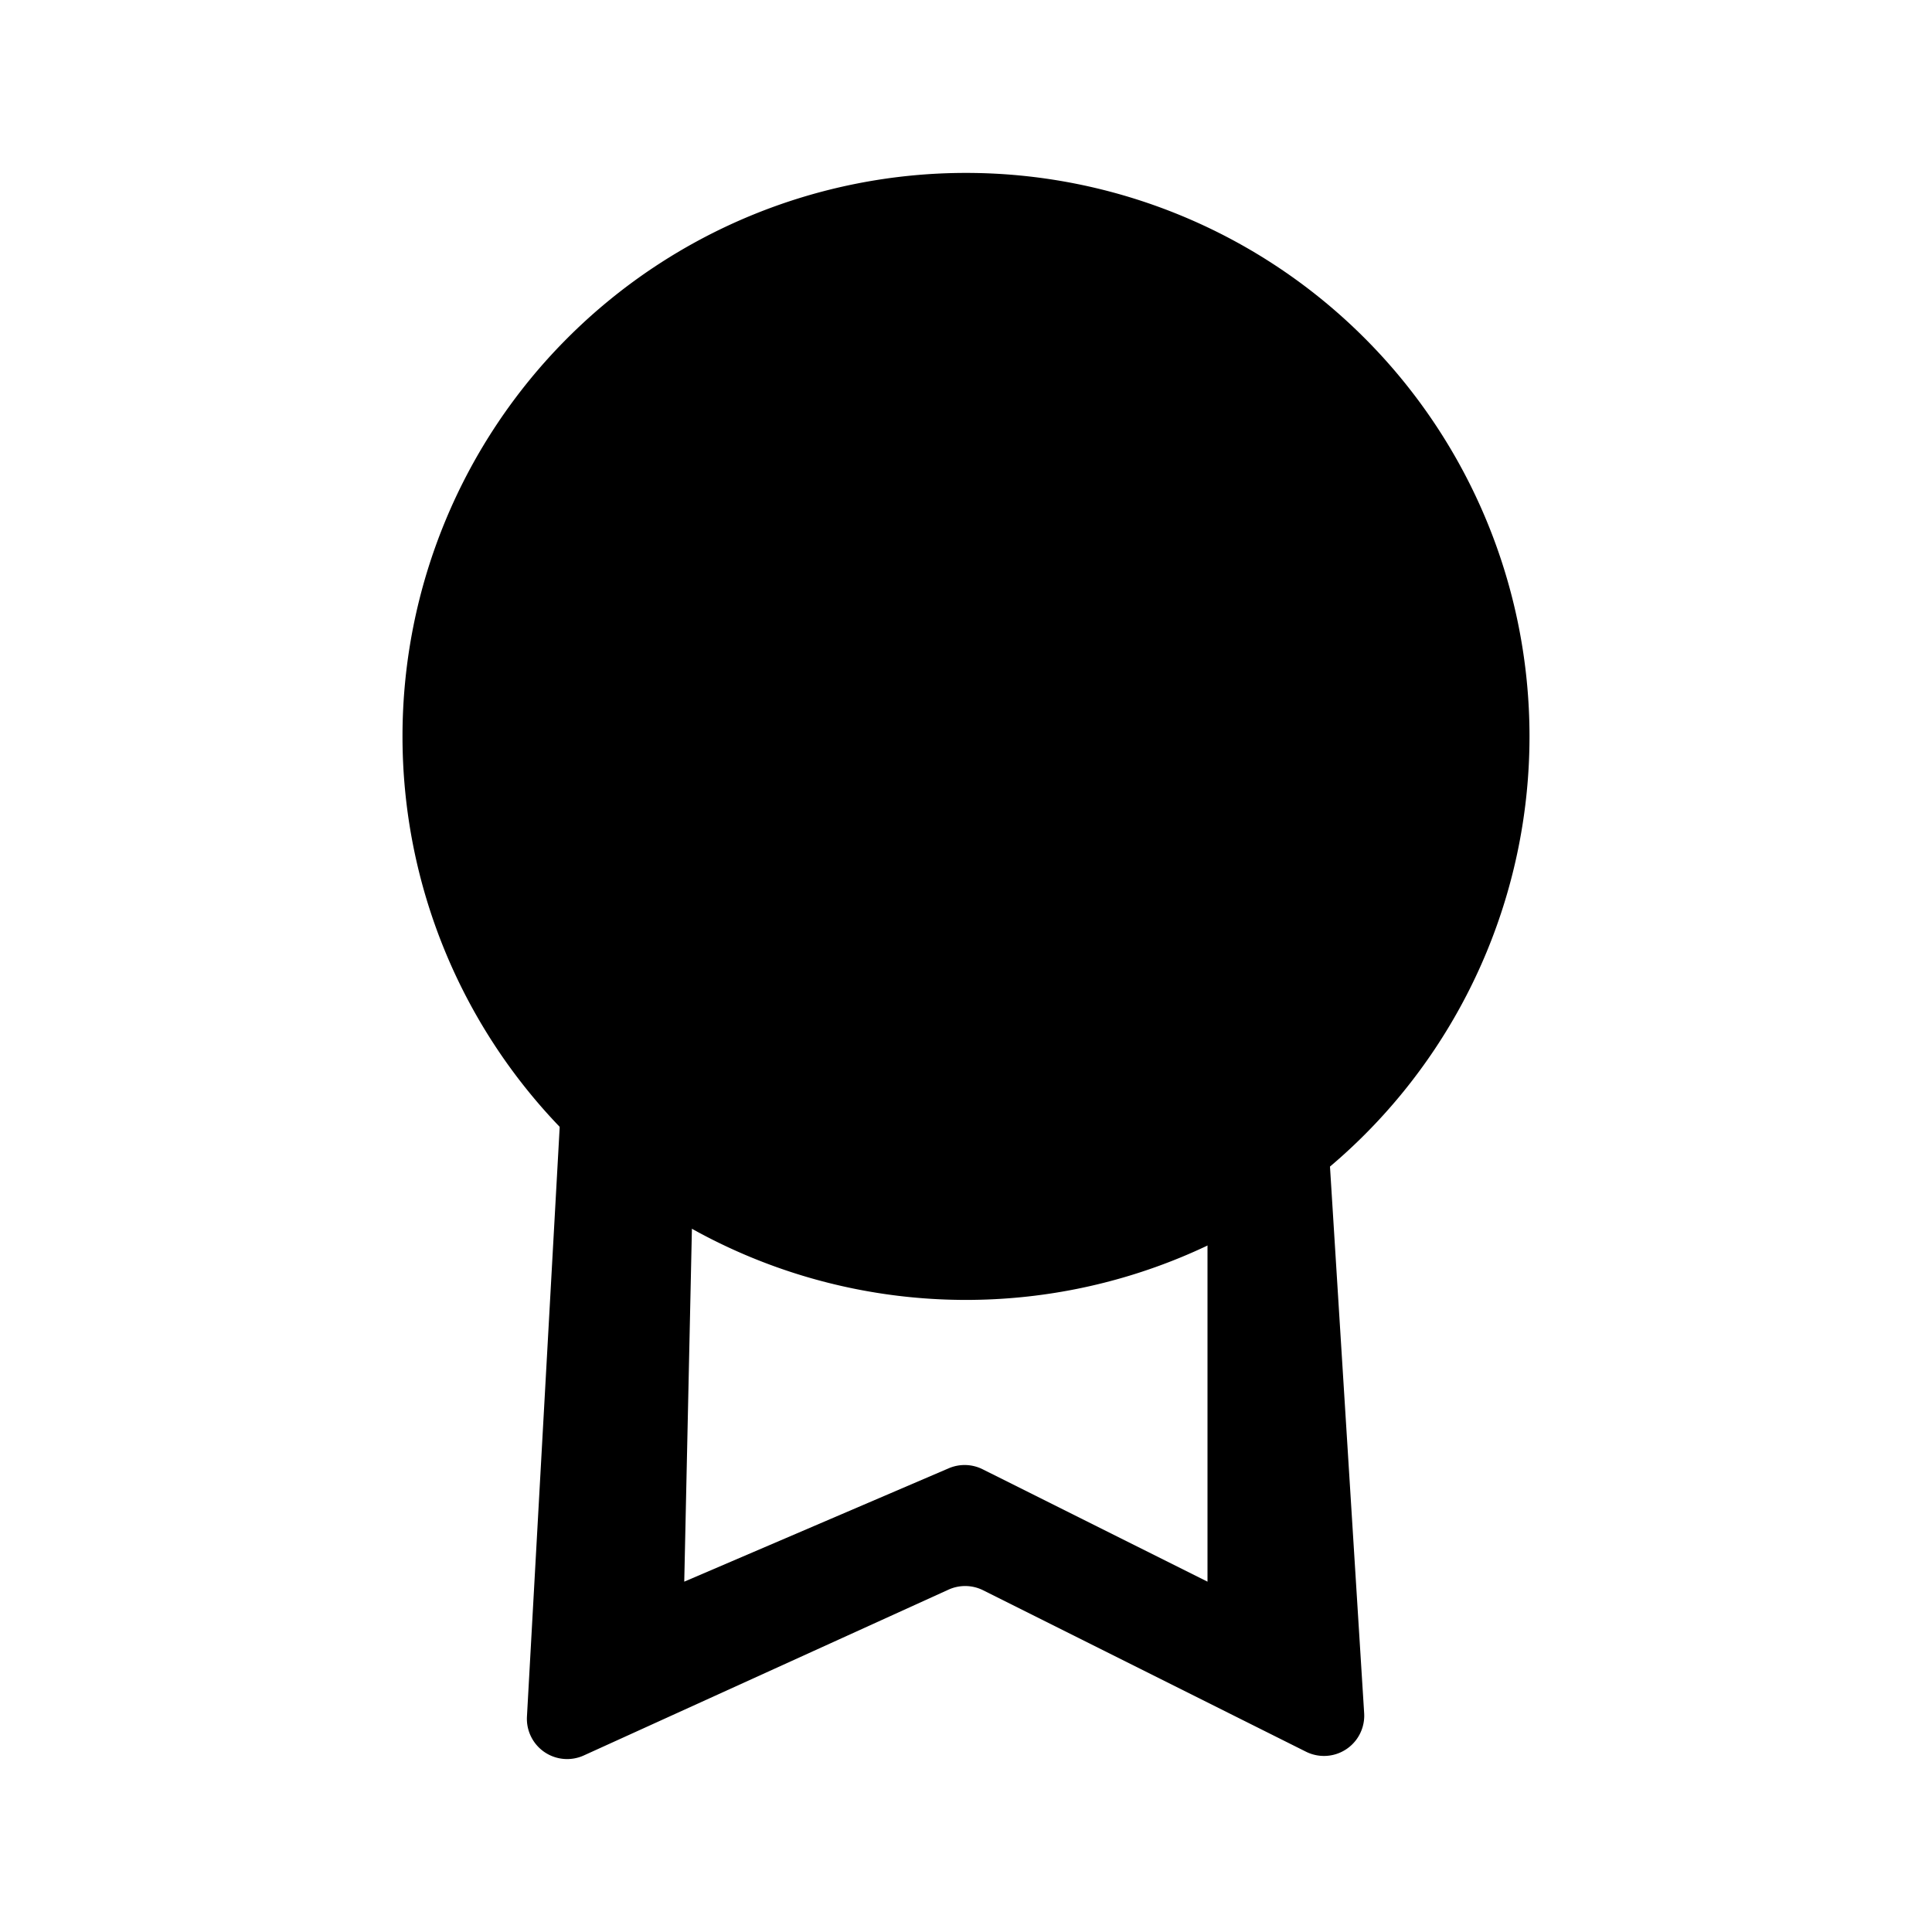 <svg xmlns="http://www.w3.org/2000/svg" viewBox="0 0 24 24" fill="currentColor" aria-hidden="true" data-slot="icon">
  <path d="M19 9.148a7 7 0 1 1-14 0 7 7 0 0 1 14 0Z"/>
  <path d="M6.546 21.323 7 13.148l1.598 1.988-.098 4.512 3.287-1.409a.5.5 0 0 1 .42.013L15 19.648v-4.5l1.5-1 .446 7.133a.5.5 0 0 1-.723.479l-4.01-2.005a.5.5 0 0 0-.43-.008l-4.531 2.06a.5.5 0 0 1-.706-.483Z"/>
</svg>
